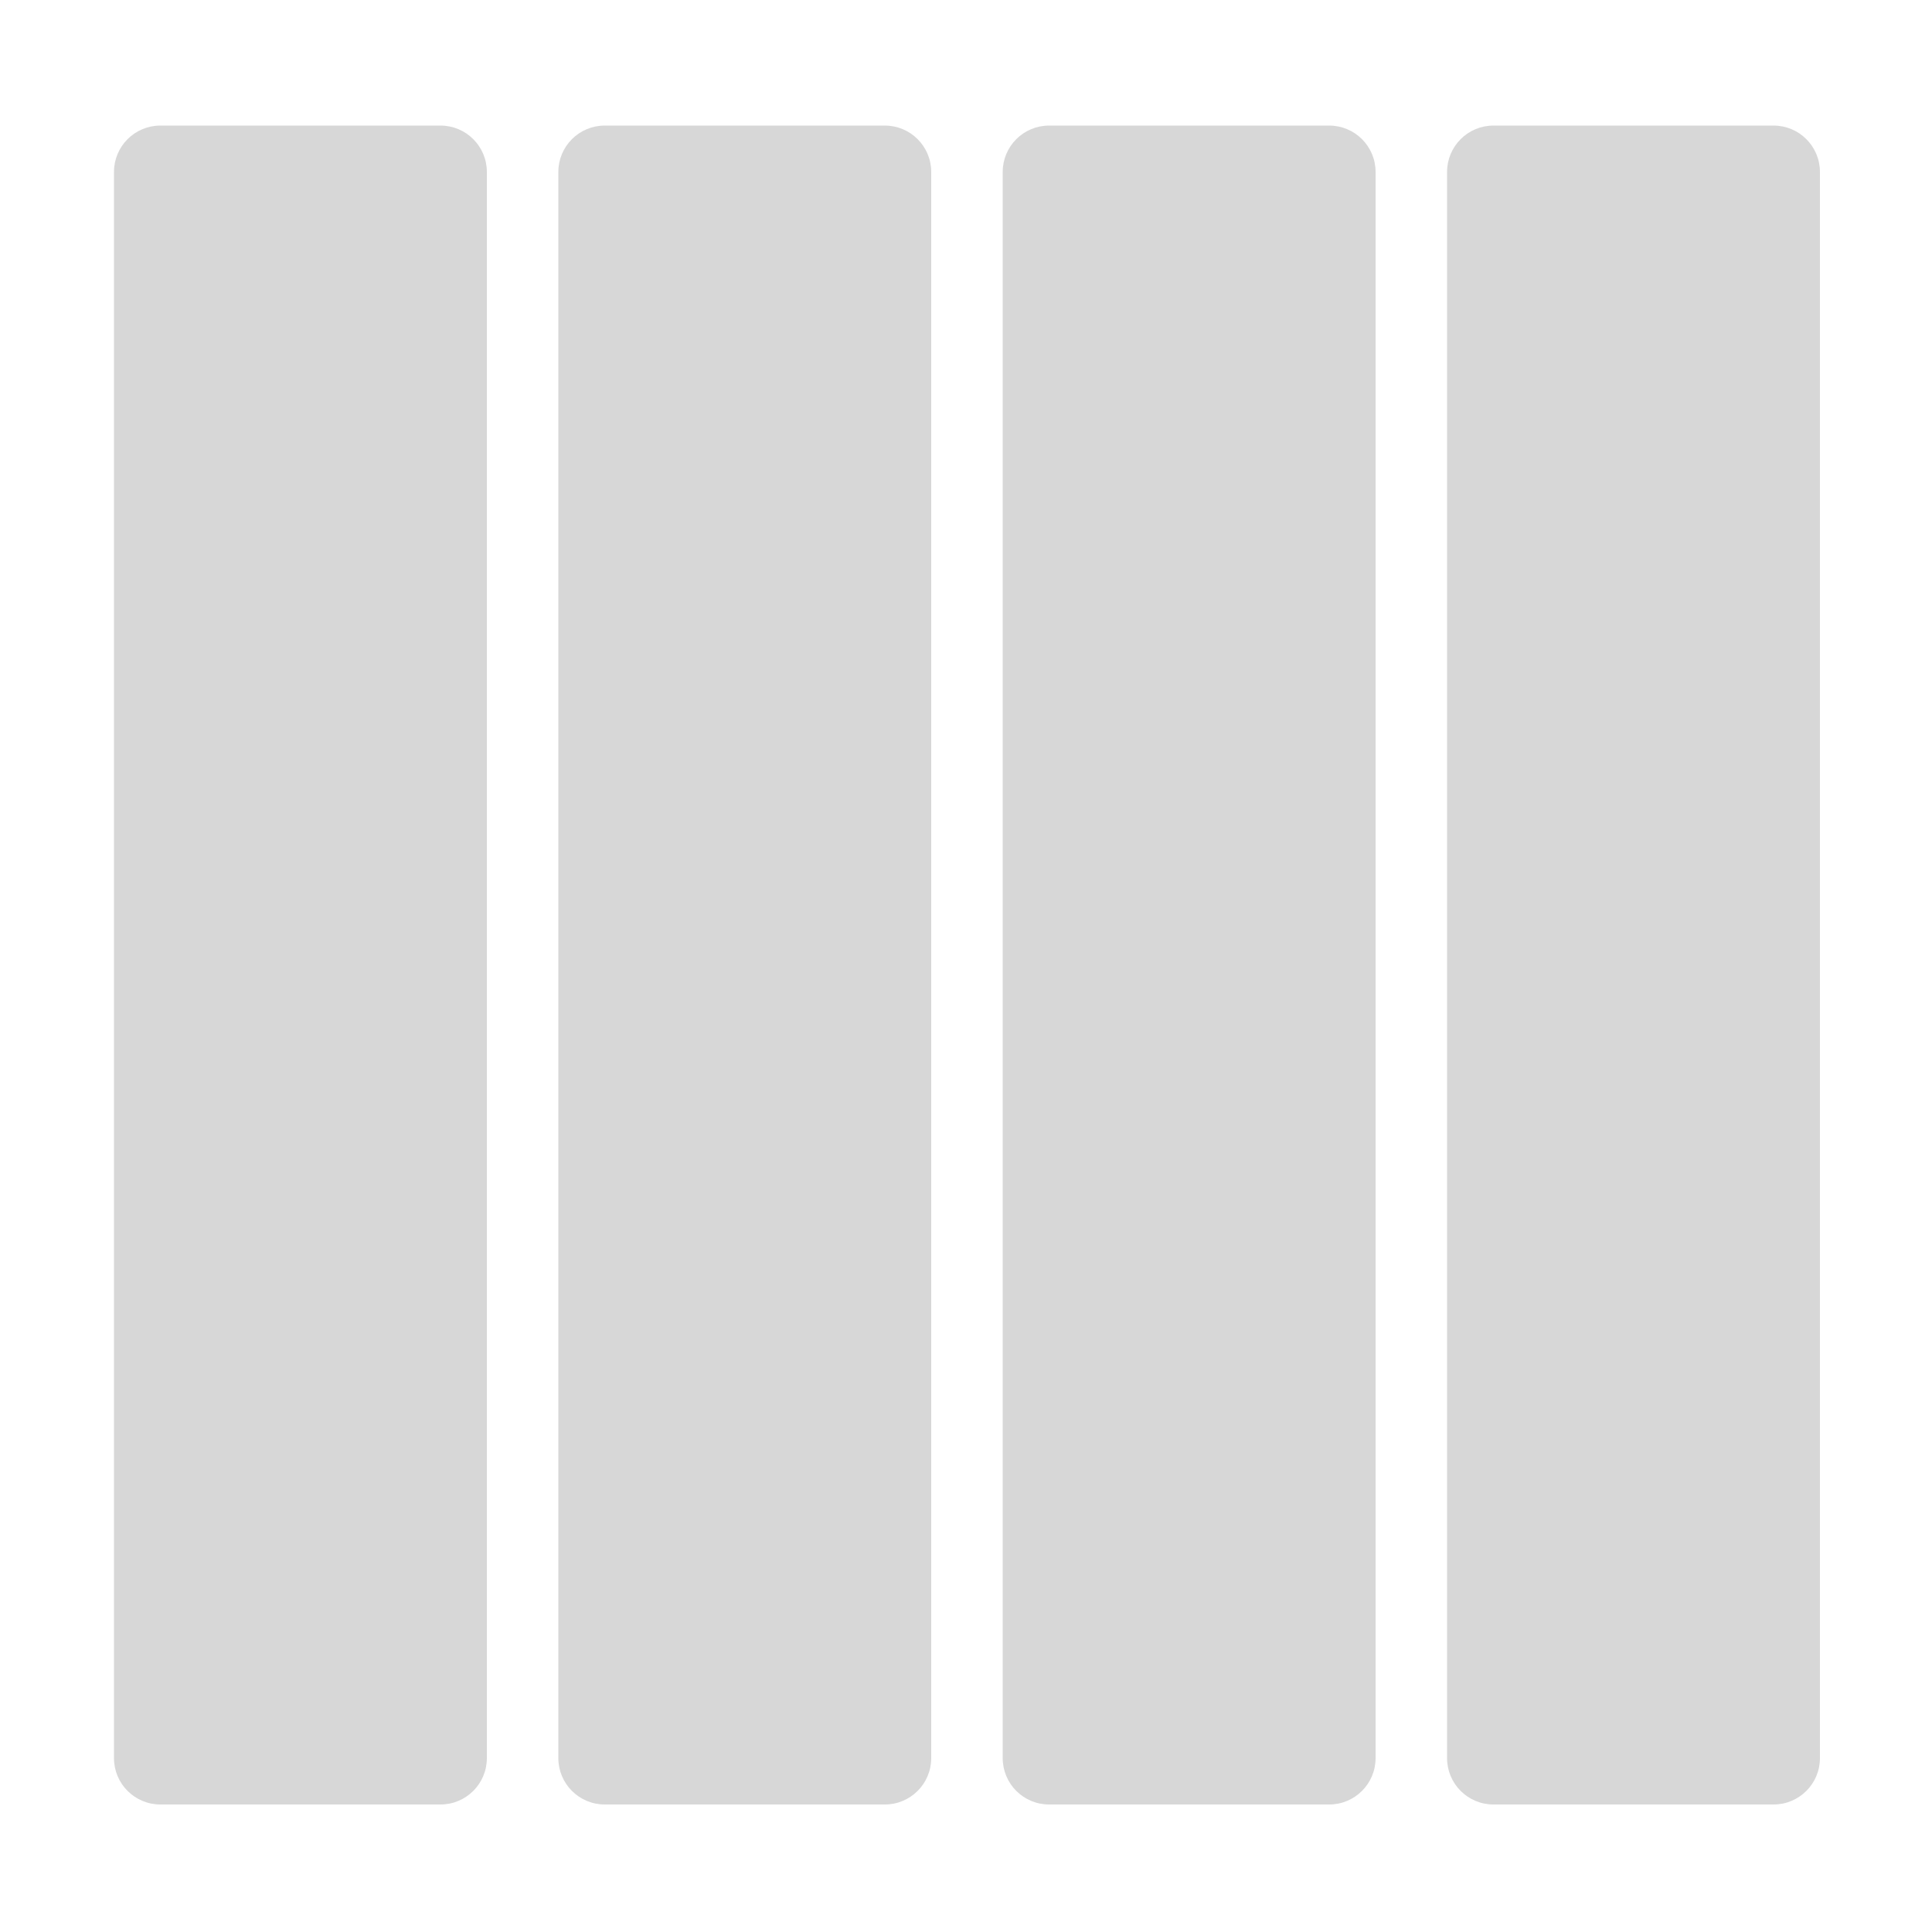 <?xml version="1.0" encoding="utf-8"?>
<svg version="1.1" id="Capa_1" xmlns="http://www.w3.org/2000/svg" xmlns:xlink="http://www.w3.org/1999/xlink" x="0px" y="0px"
	 width="1000px" height="1000px" viewBox="0 0 1000 1000" enable-background="new 0 0 1000 1000" xml:space="preserve">
<g>
	<path fill="#D7D7D7" d="M252,910c0,13.255-10.745,24-24,24H83c-13.255,0-24-10.745-24-24V89c0-13.255,10.745-24,24-24h145
		c13.255,0,24,10.745,24,24V910z"/>
</g>
<g>
	<path fill="#D7D7D7" d="M482,910c0,13.255-10.745,24-24,24H313c-13.255,0-24-10.745-24-24V89c0-13.255,10.745-24,24-24h145
		c13.255,0,24,10.745,24,24V910z"/>
</g>
<g>
	<path fill="#D7D7D7" d="M712,910c0,13.255-10.745,24-24,24H543c-13.255,0-24-10.745-24-24V89c0-13.255,10.745-24,24-24h145
		c13.255,0,24,10.745,24,24V910z"/>
</g>
<g>
	<path fill="#D7D7D7" d="M942,910c0,13.255-10.745,24-24,24H773c-13.255,0-24-10.745-24-24V89c0-13.255,10.745-24,24-24h145
		c13.255,0,24,10.745,24,24V910z"/>
</g>
</svg>
